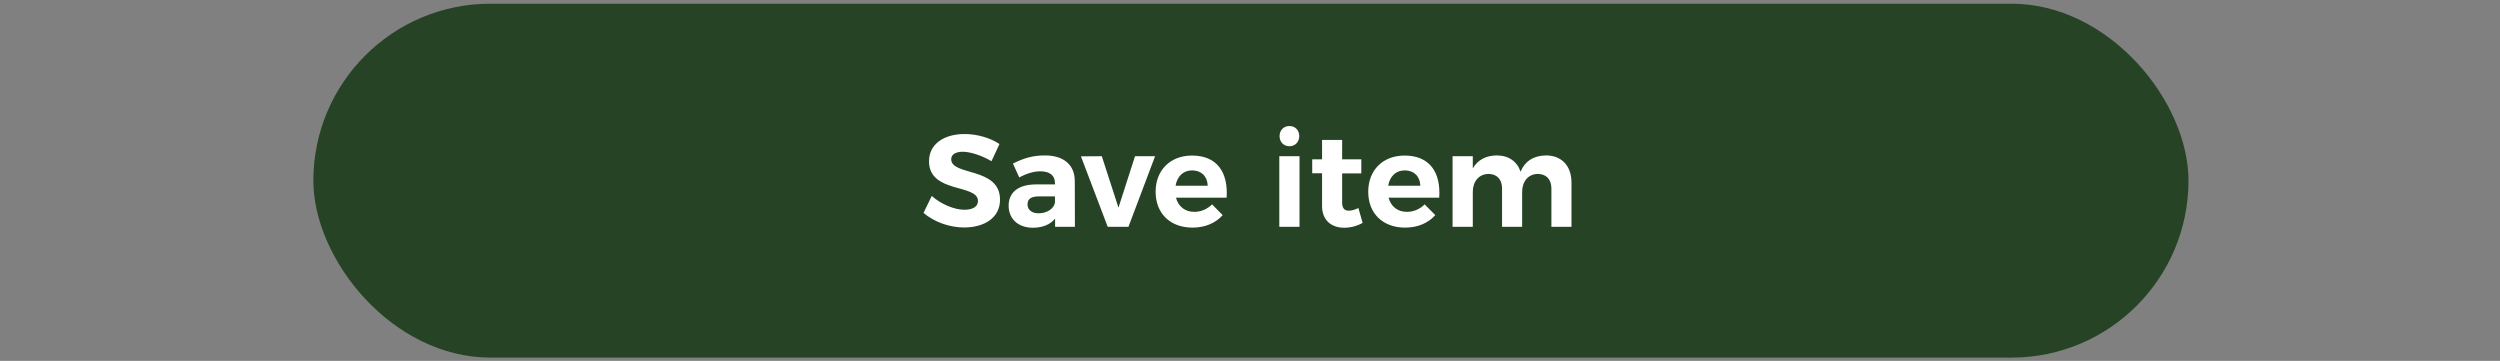 <svg width="381" height="55" viewBox="0 0 381 55" fill="none" xmlns="http://www.w3.org/2000/svg">
<rect x="0" y="0" width="381" height="55" fill="#808080" stroke="none"/>
<rect x="47.756" y="0.567" width="285.769" height="53.929" rx="26.965" fill="#264425"/>
<path d="M151.102 24.567L152.322 21.947C150.922 21.027 148.962 20.427 147.002 20.427C143.762 20.427 141.582 22.027 141.582 24.567C141.582 29.527 149.042 27.987 149.042 30.627C149.042 31.487 148.262 31.967 146.962 31.967C145.482 31.967 143.442 31.147 142.002 29.867L140.742 32.447C142.322 33.787 144.622 34.667 146.922 34.667C150.022 34.667 152.402 33.187 152.402 30.447C152.422 25.407 144.962 26.847 144.962 24.267C144.962 23.507 145.682 23.127 146.742 23.127C147.862 23.127 149.622 23.687 151.102 24.567ZM163.816 34.567L163.796 27.547C163.776 25.127 162.116 23.687 159.236 23.687C157.356 23.687 155.976 24.127 154.376 24.927L155.336 27.047C156.456 26.427 157.576 26.107 158.536 26.107C160.016 26.107 160.776 26.767 160.776 27.907V28.107H157.816C155.176 28.127 153.716 29.327 153.716 31.347C153.716 33.307 155.116 34.707 157.416 34.707C158.916 34.707 160.076 34.207 160.796 33.307V34.567H163.816ZM158.276 32.507C157.236 32.507 156.596 31.967 156.596 31.147C156.596 30.287 157.176 29.927 158.356 29.927H160.776V30.887C160.596 31.807 159.576 32.507 158.276 32.507ZM164.735 23.827L168.815 34.567H171.975L176.035 23.807H172.975L170.455 31.647L167.915 23.807L164.735 23.827ZM181.657 23.707C178.377 23.707 176.117 25.907 176.117 29.227C176.117 32.487 178.297 34.687 181.737 34.687C183.677 34.687 185.257 33.987 186.337 32.787L184.717 31.147C183.977 31.887 183.017 32.287 181.997 32.287C180.617 32.287 179.577 31.487 179.217 30.127H186.937C187.197 26.207 185.437 23.707 181.657 23.707ZM179.157 28.307C179.397 26.887 180.317 25.967 181.677 25.967C183.097 25.967 184.017 26.887 184.057 28.307H179.157ZM196.506 19.207C195.626 19.207 195.006 19.847 195.006 20.747C195.006 21.627 195.626 22.287 196.506 22.287C197.386 22.287 198.006 21.627 198.006 20.747C198.006 19.847 197.386 19.207 196.506 19.207ZM194.966 23.807V34.567H198.046V23.807H194.966ZM207.022 31.707C206.462 31.967 205.982 32.107 205.582 32.107C204.922 32.127 204.542 31.767 204.542 30.867V26.427H207.462V24.287H204.542V21.327H201.482V24.287H199.982V26.407H201.482V31.387C201.482 33.607 202.942 34.707 204.862 34.707C205.862 34.707 206.862 34.427 207.662 33.967L207.022 31.707ZM214.059 23.707C210.779 23.707 208.519 25.907 208.519 29.227C208.519 32.487 210.699 34.687 214.139 34.687C216.079 34.687 217.659 33.987 218.739 32.787L217.119 31.147C216.379 31.887 215.419 32.287 214.399 32.287C213.019 32.287 211.979 31.487 211.619 30.127H219.339C219.599 26.207 217.839 23.707 214.059 23.707ZM211.559 28.307C211.799 26.887 212.719 25.967 214.079 25.967C215.499 25.967 216.419 26.887 216.459 28.307H211.559ZM235.613 23.687C233.793 23.707 232.433 24.507 231.733 26.167C231.213 24.607 229.913 23.687 228.093 23.687C226.473 23.707 225.213 24.347 224.453 25.667V23.807H221.373V34.567H224.453V29.247C224.453 27.687 225.353 26.527 226.853 26.507C228.113 26.507 228.913 27.327 228.913 28.707V34.567H231.973V29.247C231.973 27.687 232.873 26.527 234.353 26.507C235.633 26.507 236.433 27.327 236.433 28.707V34.567H239.493V27.807C239.493 25.287 237.993 23.687 235.613 23.687Z" fill="white"/>
</svg>
